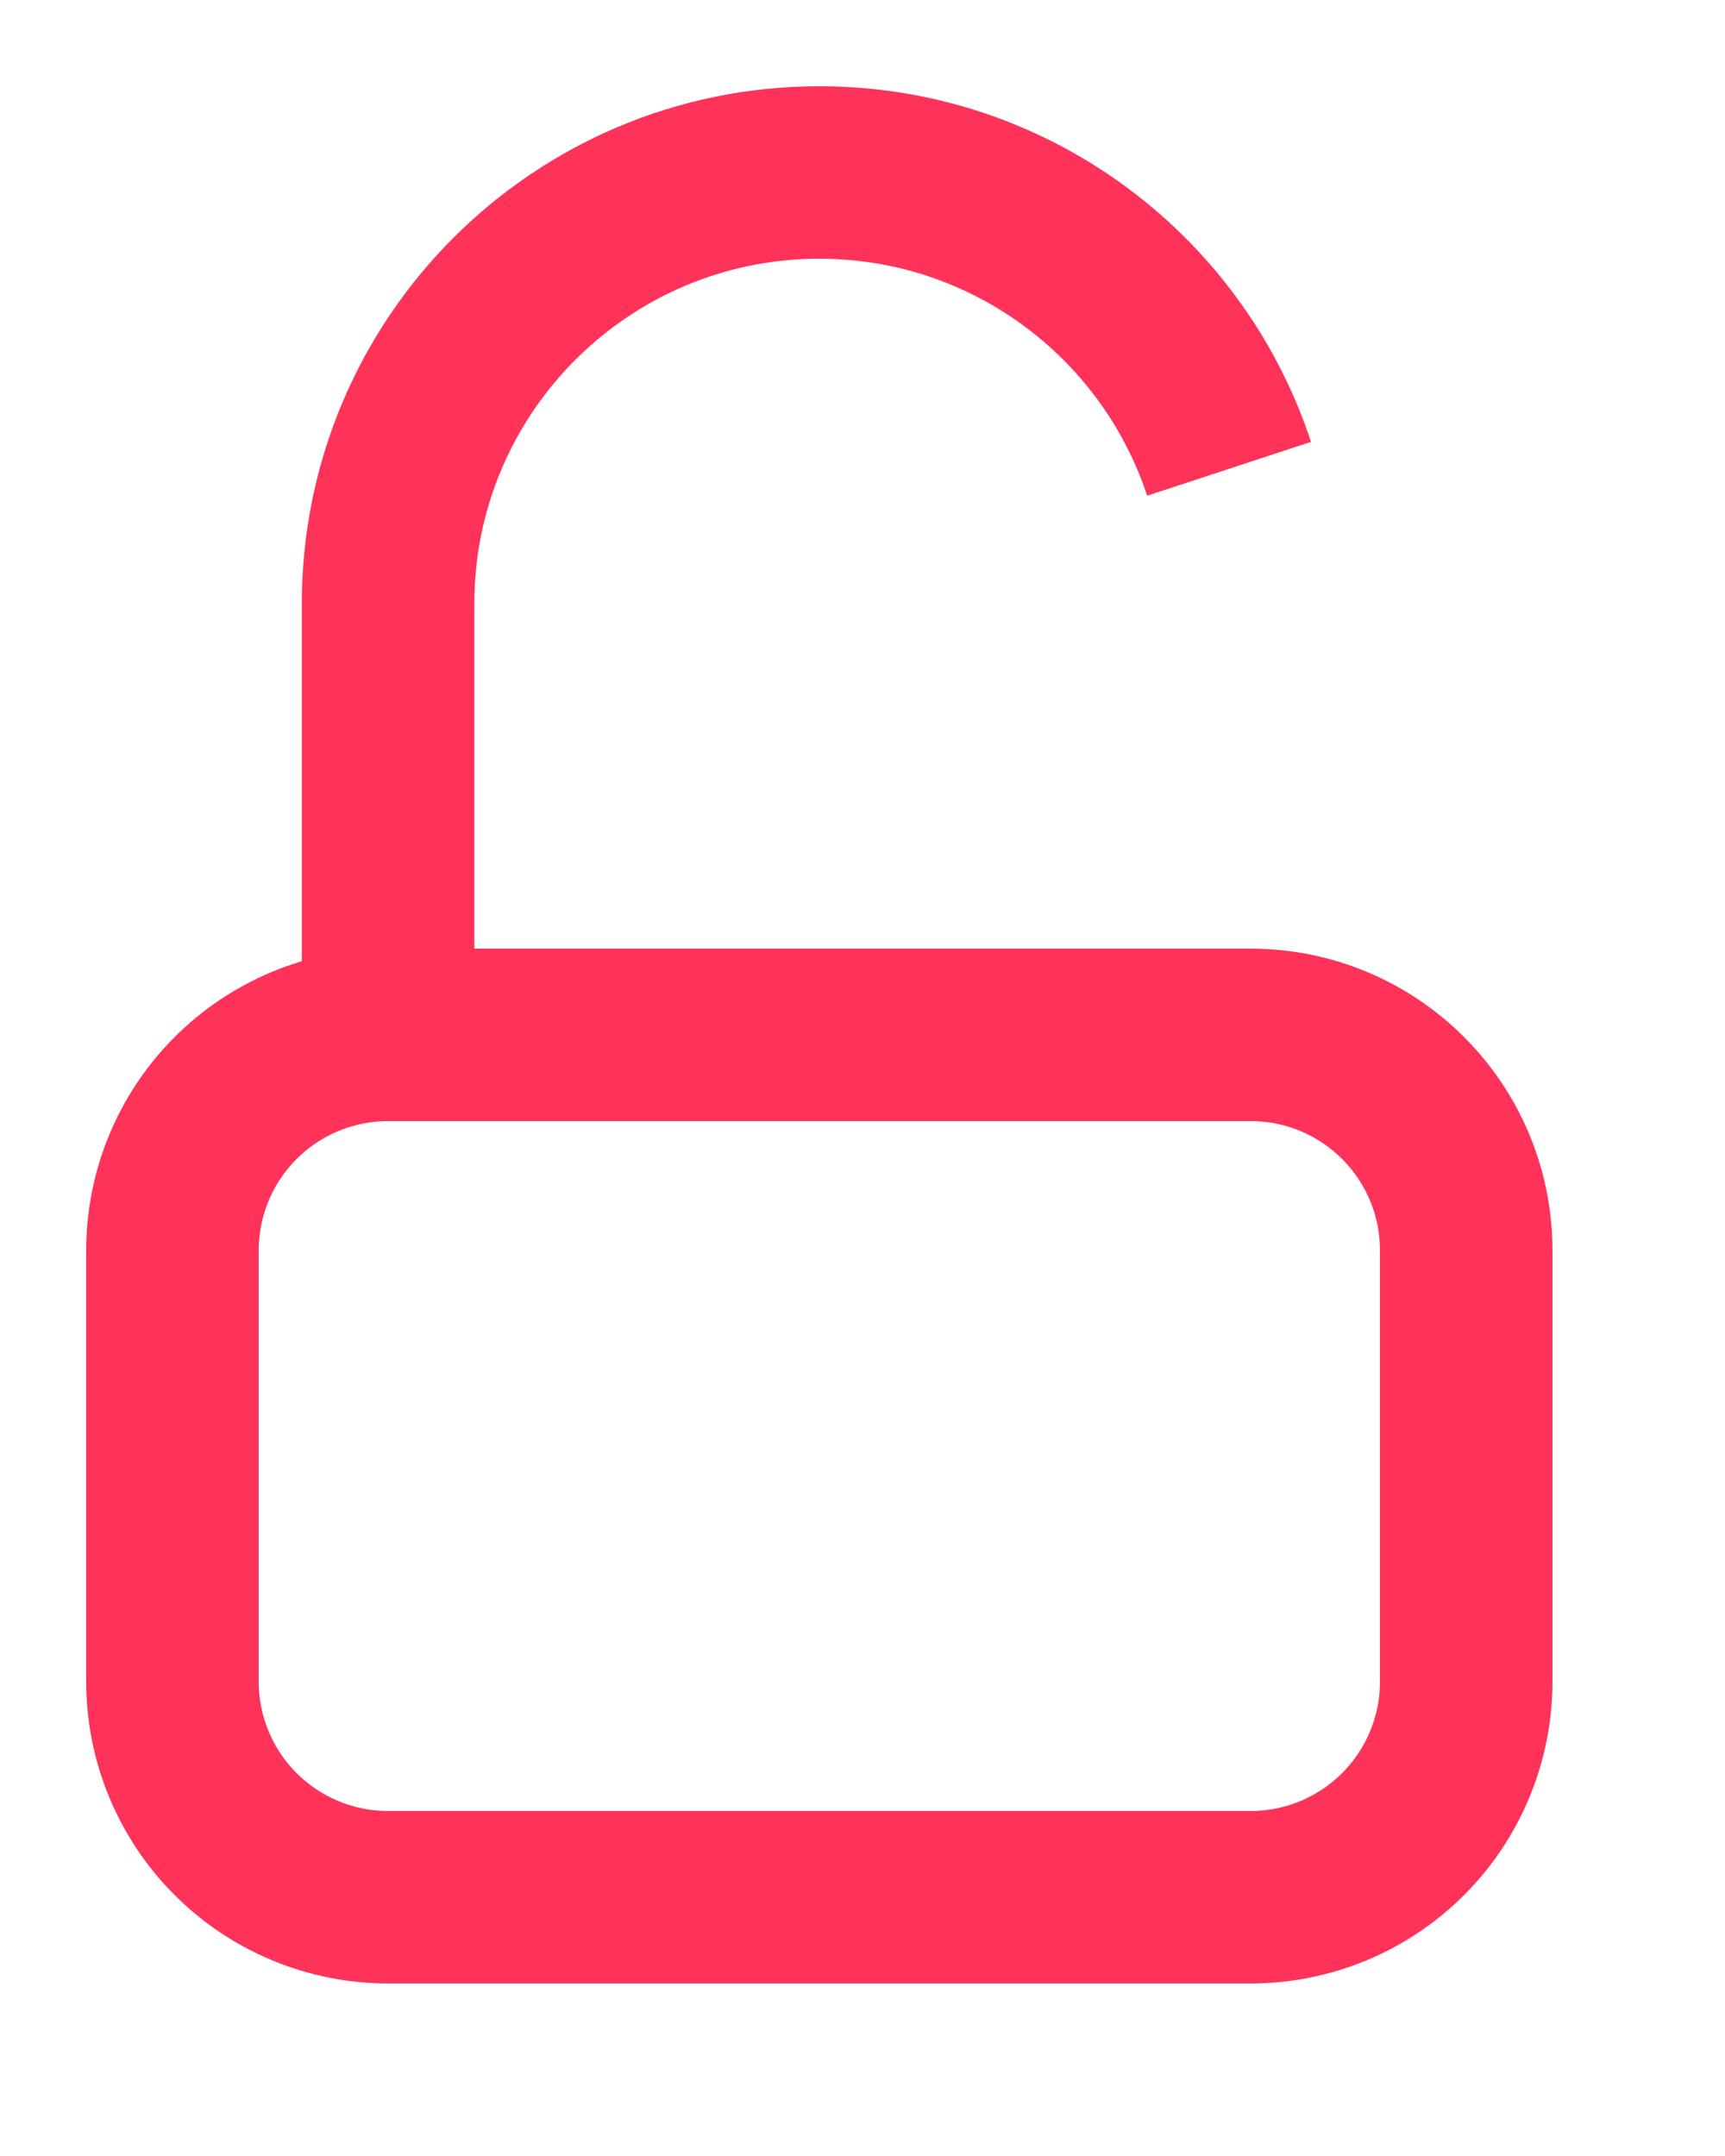 <svg width="40" height="50" viewBox="0 0 40 50" fill="none" xmlns="http://www.w3.org/2000/svg">
<path d="M8.999 24H28.999M8.999 24C7.673 24 6.402 24.527 5.464 25.464C4.526 26.402 3.999 27.673 3.999 28.999V39C3.999 40.326 4.526 41.597 5.464 42.535C6.402 43.472 7.673 43.999 8.999 43.999H28.999C29.656 43.999 30.306 43.87 30.912 43.619C31.519 43.368 32.07 42.999 32.535 42.535C32.999 42.071 33.367 41.52 33.618 40.913C33.87 40.307 33.999 39.657 33.999 39V28.999C33.999 26.238 31.761 24 28.999 24M8.999 24V14C8.999 8.477 13.477 4 18.999 4C21.535 4 23.851 4.944 25.614 6.5C26.93 7.662 27.939 9.165 28.5 10.872M28.999 24V22.5" stroke="#FF325A" stroke-width="4"/>
</svg>
